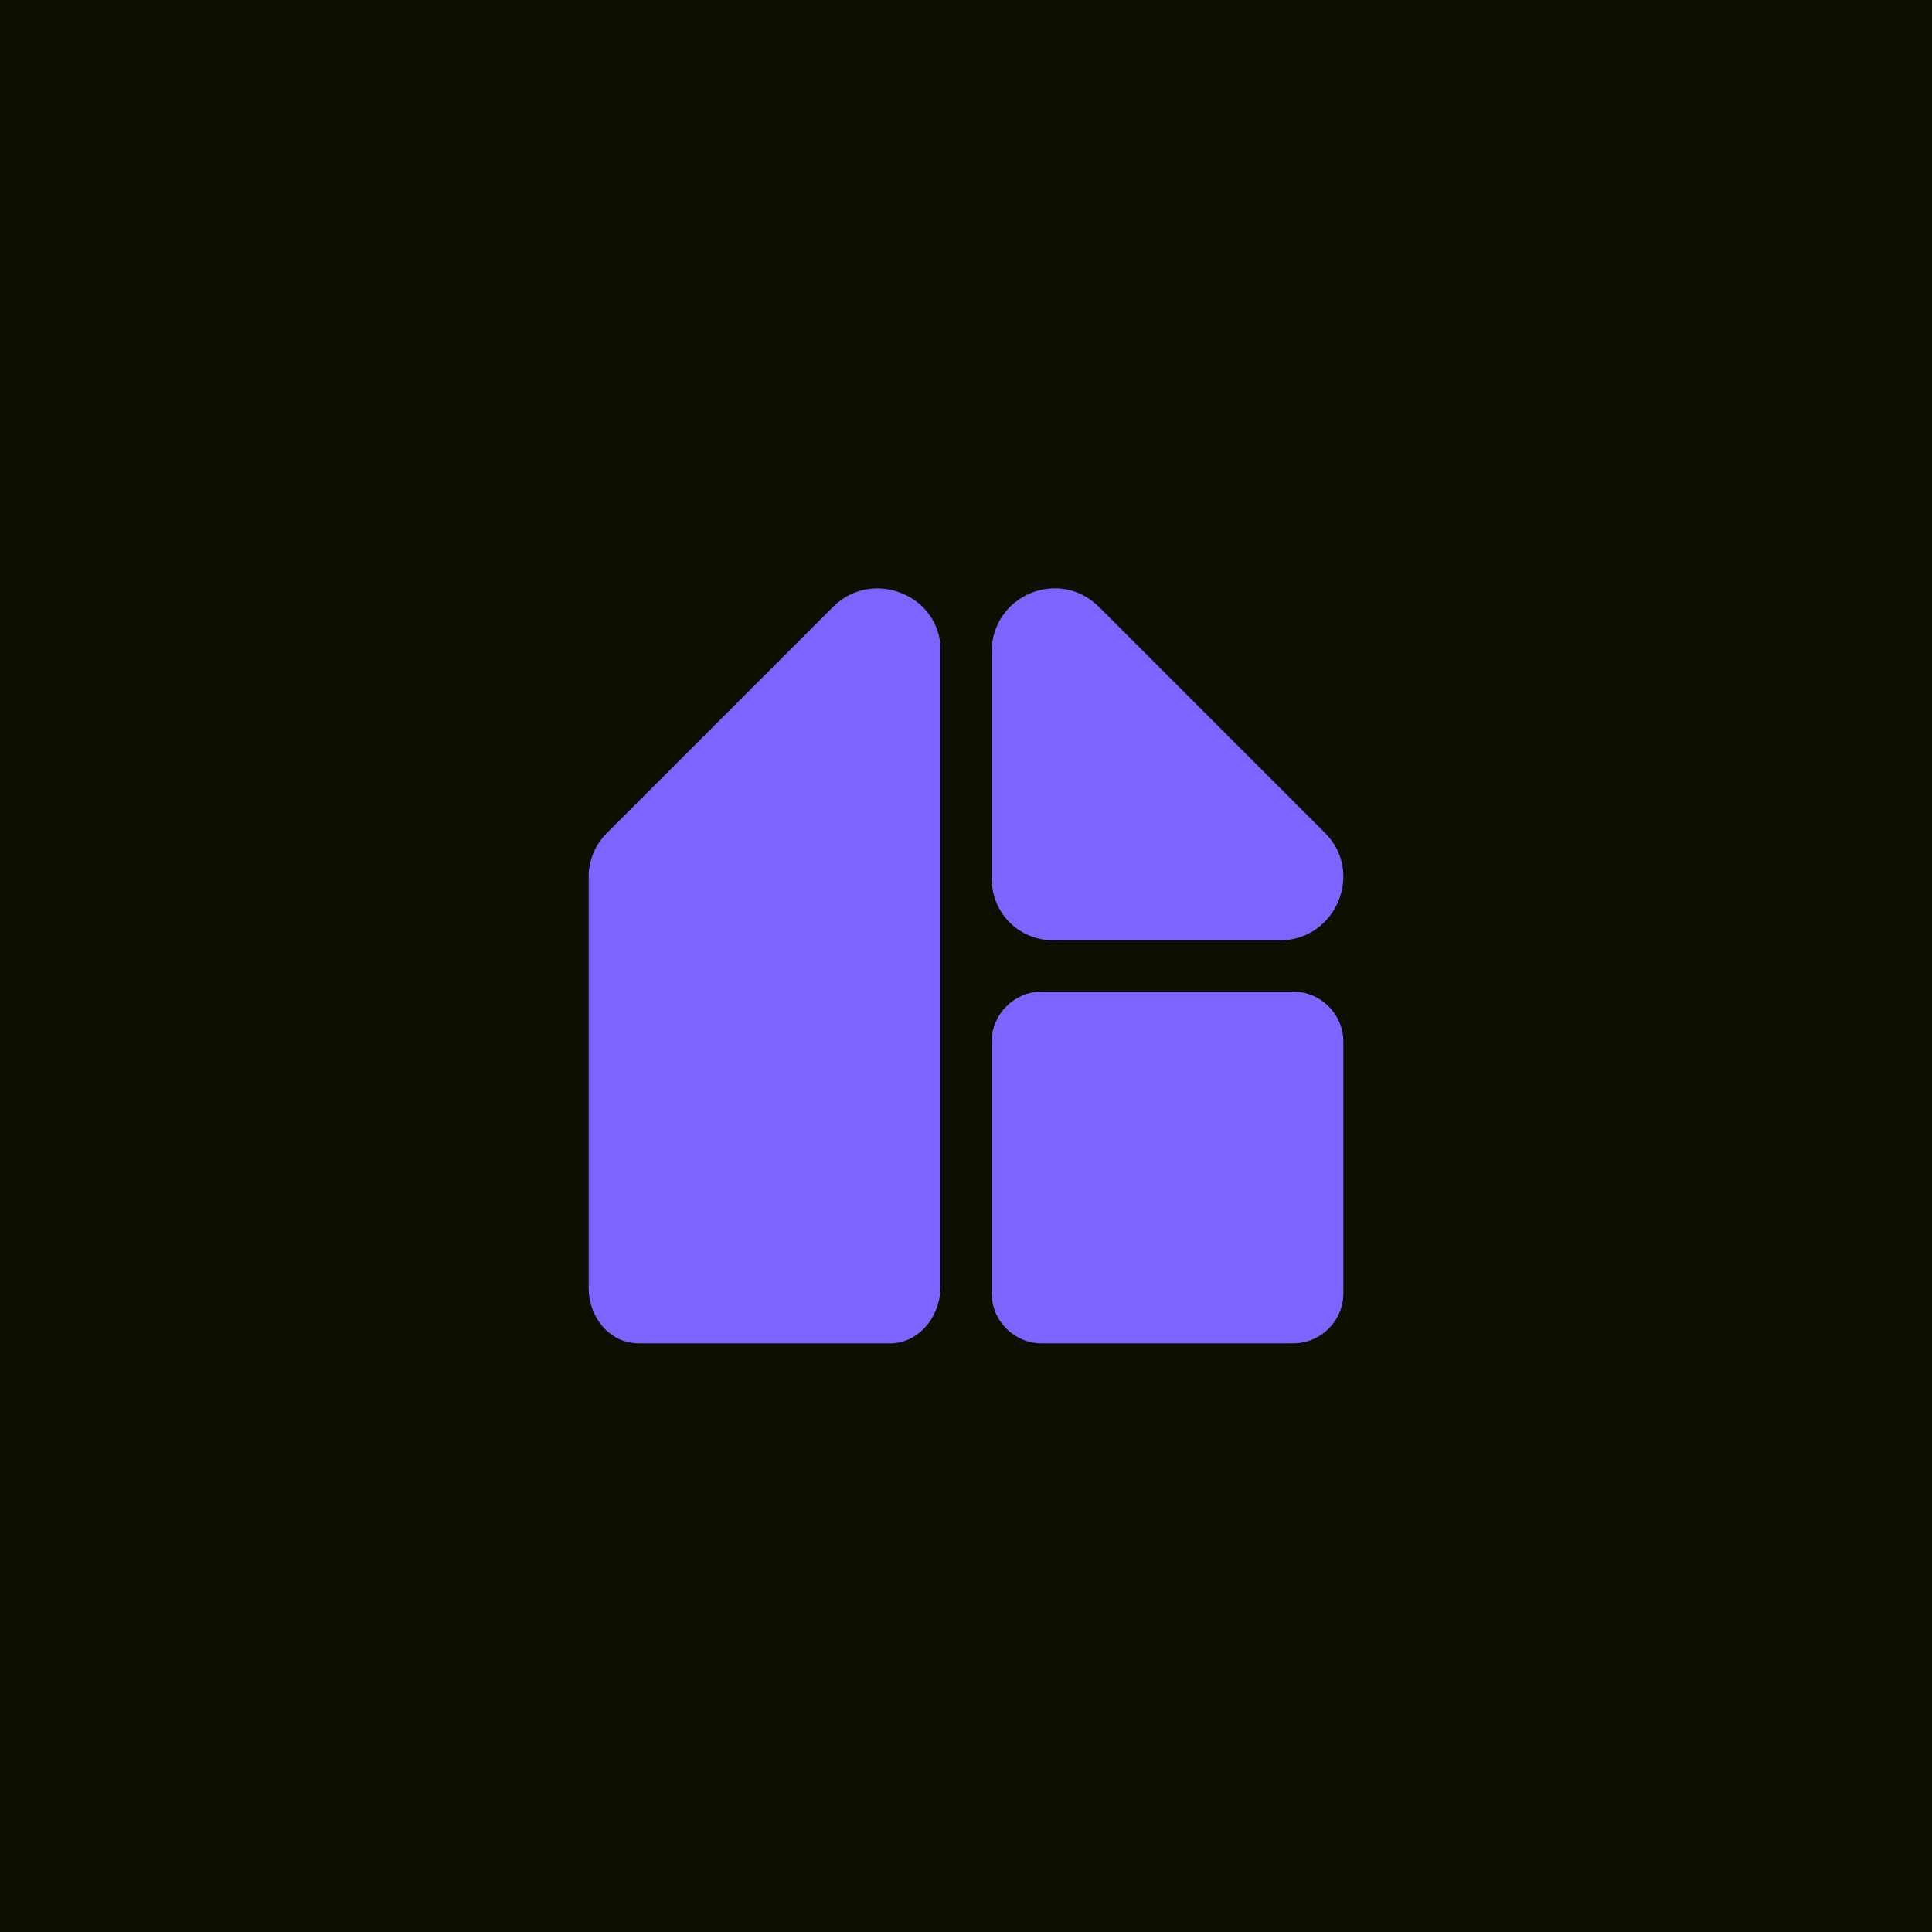 <?xml version="1.0" encoding="utf-8"?>
<!-- Generator: Adobe Illustrator 26.1.0, SVG Export Plug-In . SVG Version: 6.00 Build 0)  -->
<svg version="1.1" id="Livello_1" xmlns="http://www.w3.org/2000/svg" xmlns:xlink="http://www.w3.org/1999/xlink" x="0px" y="0px"
	 viewBox="0 0 128 128" style="enable-background:new 0 0 128 128;" xml:space="preserve">
<style type="text/css">
	.st0{fill:#0F0F00;}
	.st1{fill:#F0F0FF;}
	.st2{fill:#12FF62;}
	.st3{fill:#7D64FF;}
</style>
<g>
	<rect class="st0" width="128" height="128"/>
	<g>
		<path class="st3" d="M85.7,65.7H69c-1.8,0-3.3,1.5-3.3,3.3v16.7c0,1.8,1.5,3.3,3.3,3.3h16.7c1.8,0,3.3-1.5,3.3-3.3V69
			C89,67.2,87.5,65.7,85.7,65.7z"/>
		<path class="st3" d="M69.8,62.3h15c3.7,0,5.6-4.5,3-7.1l-15-15c-2.6-2.6-7.1-0.8-7.1,3v15C65.7,60.5,67.5,62.3,69.8,62.3z"/>
		<path class="st3" d="M55.2,40.2l-15,15c-0.8,0.8-1.1,1.7-1.2,2.6l0,0v27.5c0,2.1,1.5,3.7,3.3,3.7H59c1.8,0,3.3-1.7,3.3-3.7V58.2
			v-15v-0.5l0,0C62,39.3,57.7,37.7,55.2,40.2z"/>
	</g>
</g>
</svg>
